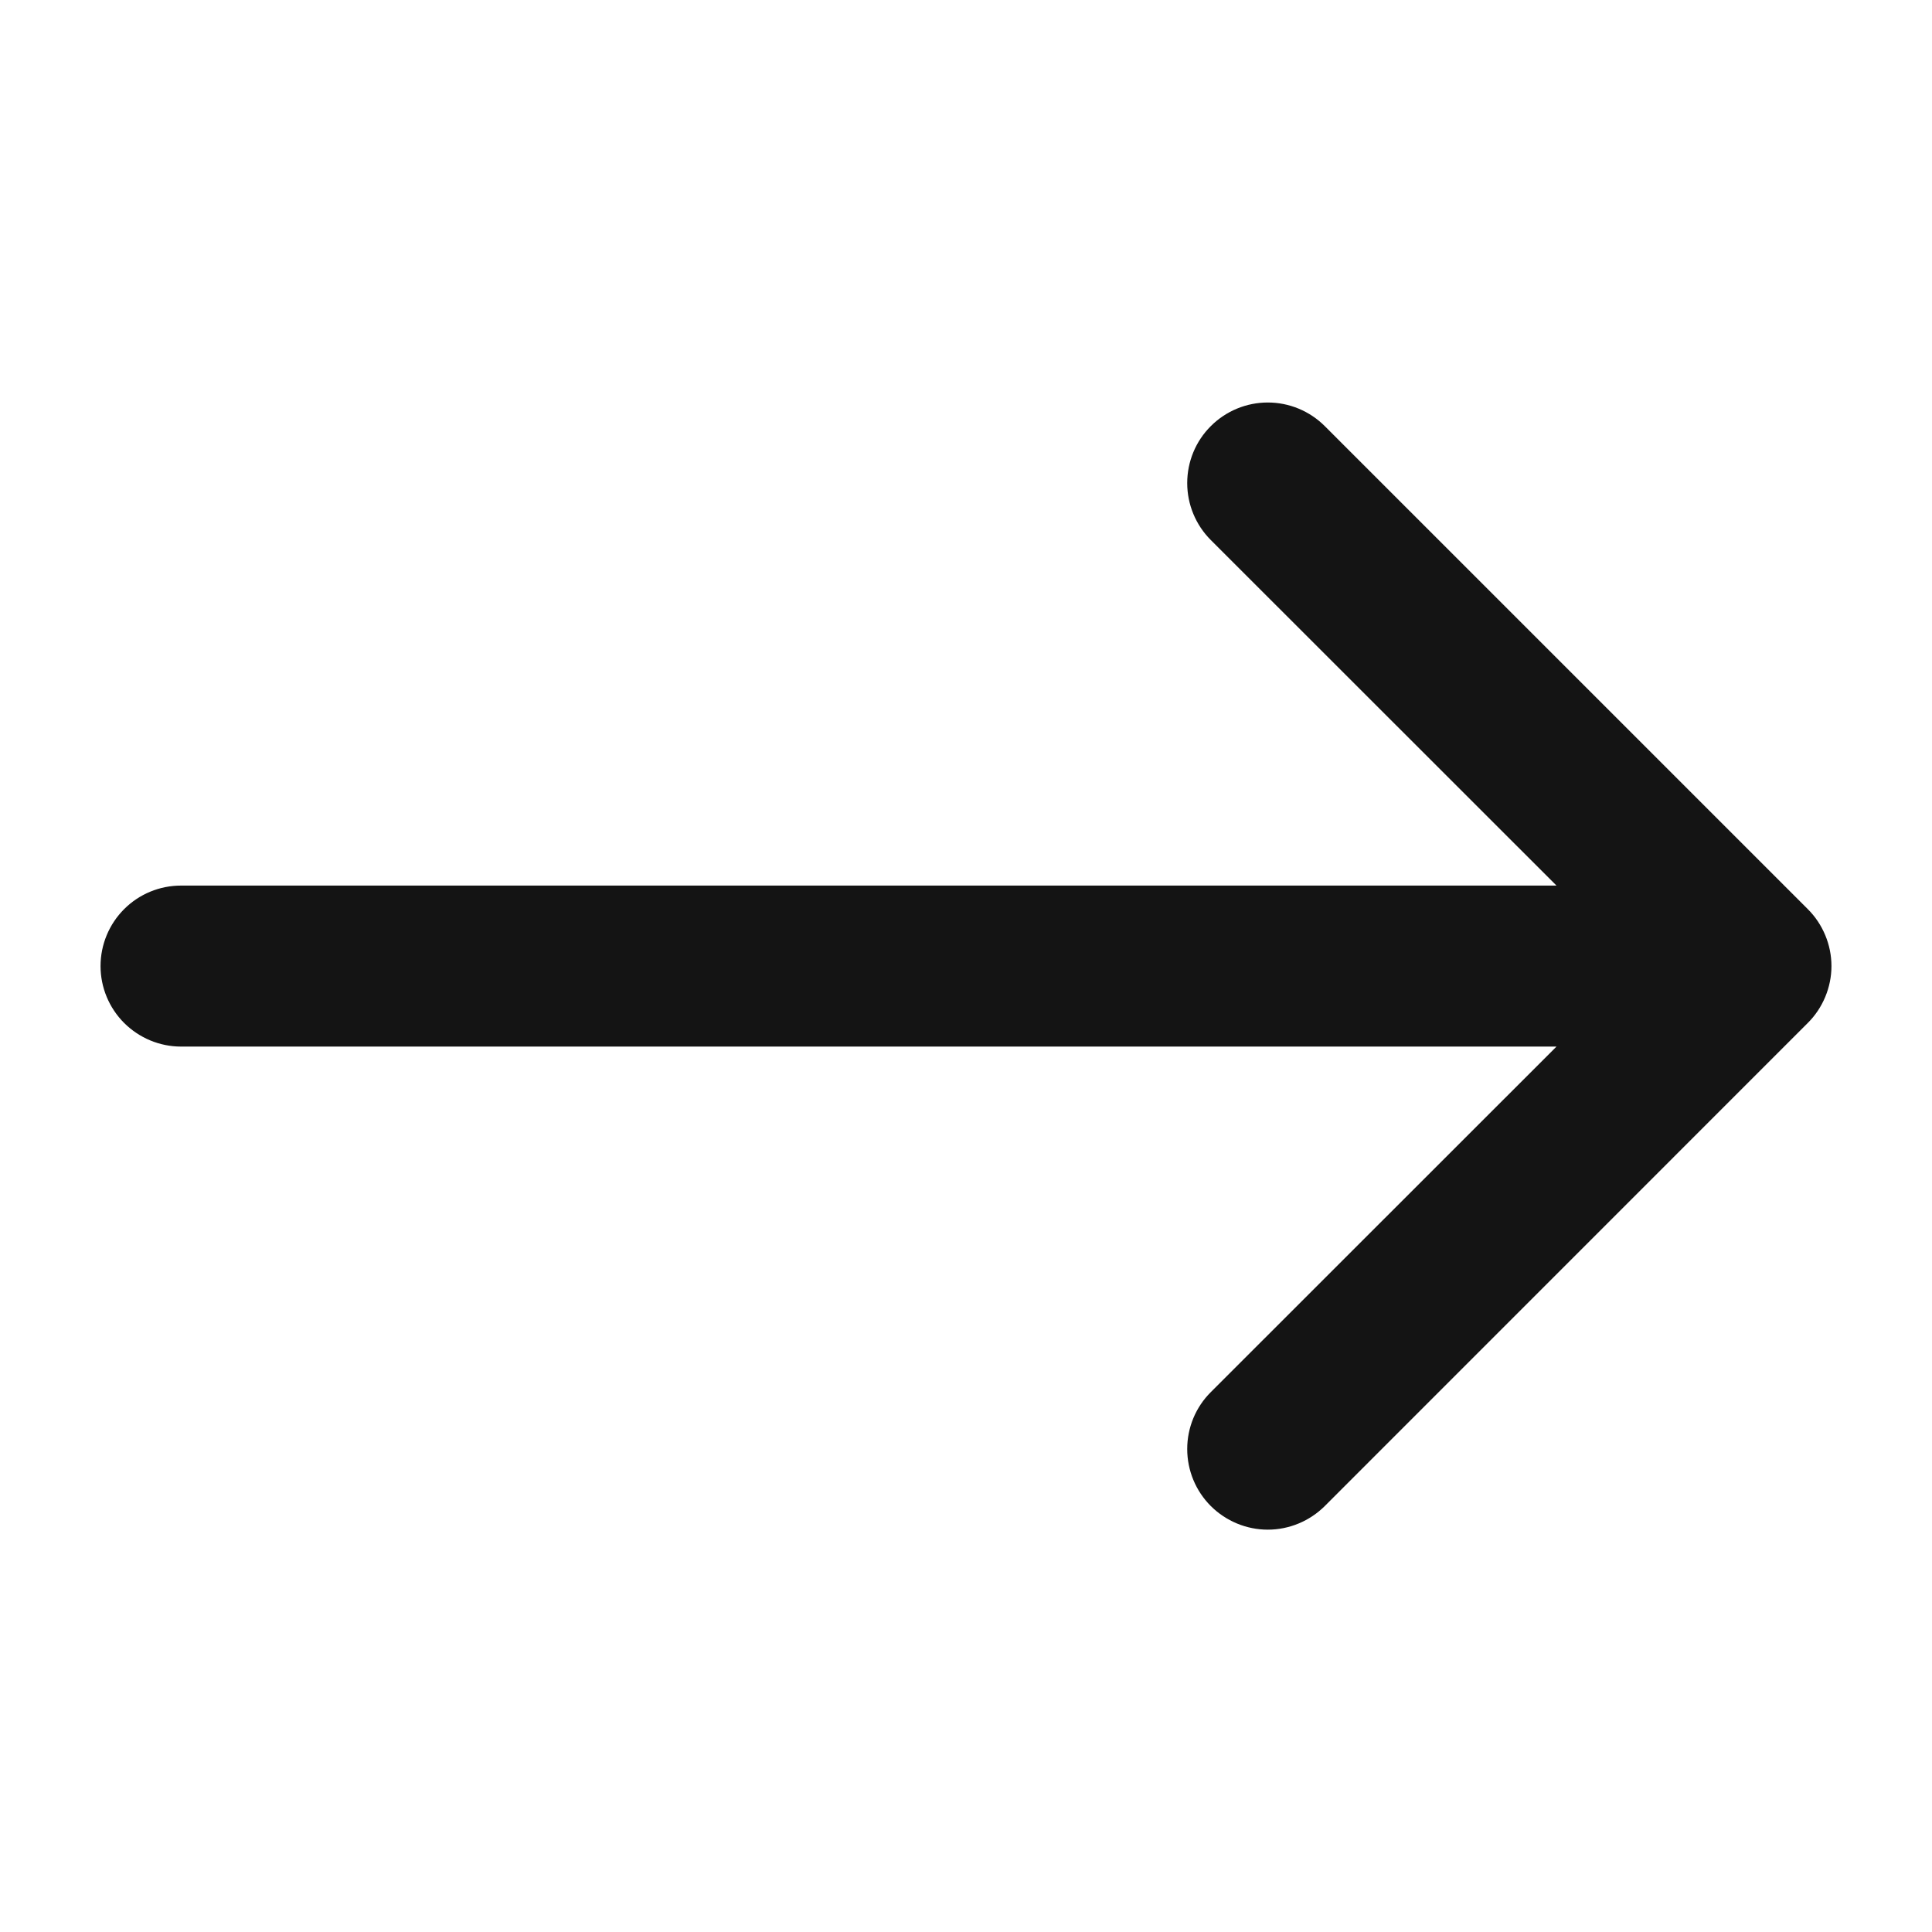 <svg width="24" height="24" viewBox="0 0 24 24" fill="none" xmlns="http://www.w3.org/2000/svg">
<path fill-rule="evenodd" clip-rule="evenodd" d="M1.499 12.001C1.499 11.802 1.578 11.611 1.719 11.47C1.86 11.329 2.05 11.251 2.249 11.251L19.939 11.251L15.218 6.532C15.077 6.391 14.998 6.2 14.998 6.001C14.998 5.801 15.077 5.61 15.218 5.47C15.359 5.329 15.55 5.25 15.749 5.25C15.948 5.25 16.139 5.329 16.28 5.47L22.28 11.47C22.35 11.539 22.405 11.622 22.443 11.713C22.481 11.804 22.501 11.902 22.501 12.001C22.501 12.099 22.481 12.197 22.443 12.288C22.405 12.379 22.35 12.462 22.28 12.531L16.28 18.532C16.139 18.672 15.948 18.752 15.749 18.752C15.55 18.752 15.359 18.672 15.218 18.532C15.077 18.391 14.998 18.2 14.998 18C14.998 17.801 15.077 17.61 15.218 17.47L19.939 12.751L2.249 12.751C2.05 12.751 1.86 12.671 1.719 12.531C1.578 12.39 1.499 12.199 1.499 12.001Z" fill="#141414" stroke="#141414" stroke-width="0.5"/>
</svg>
